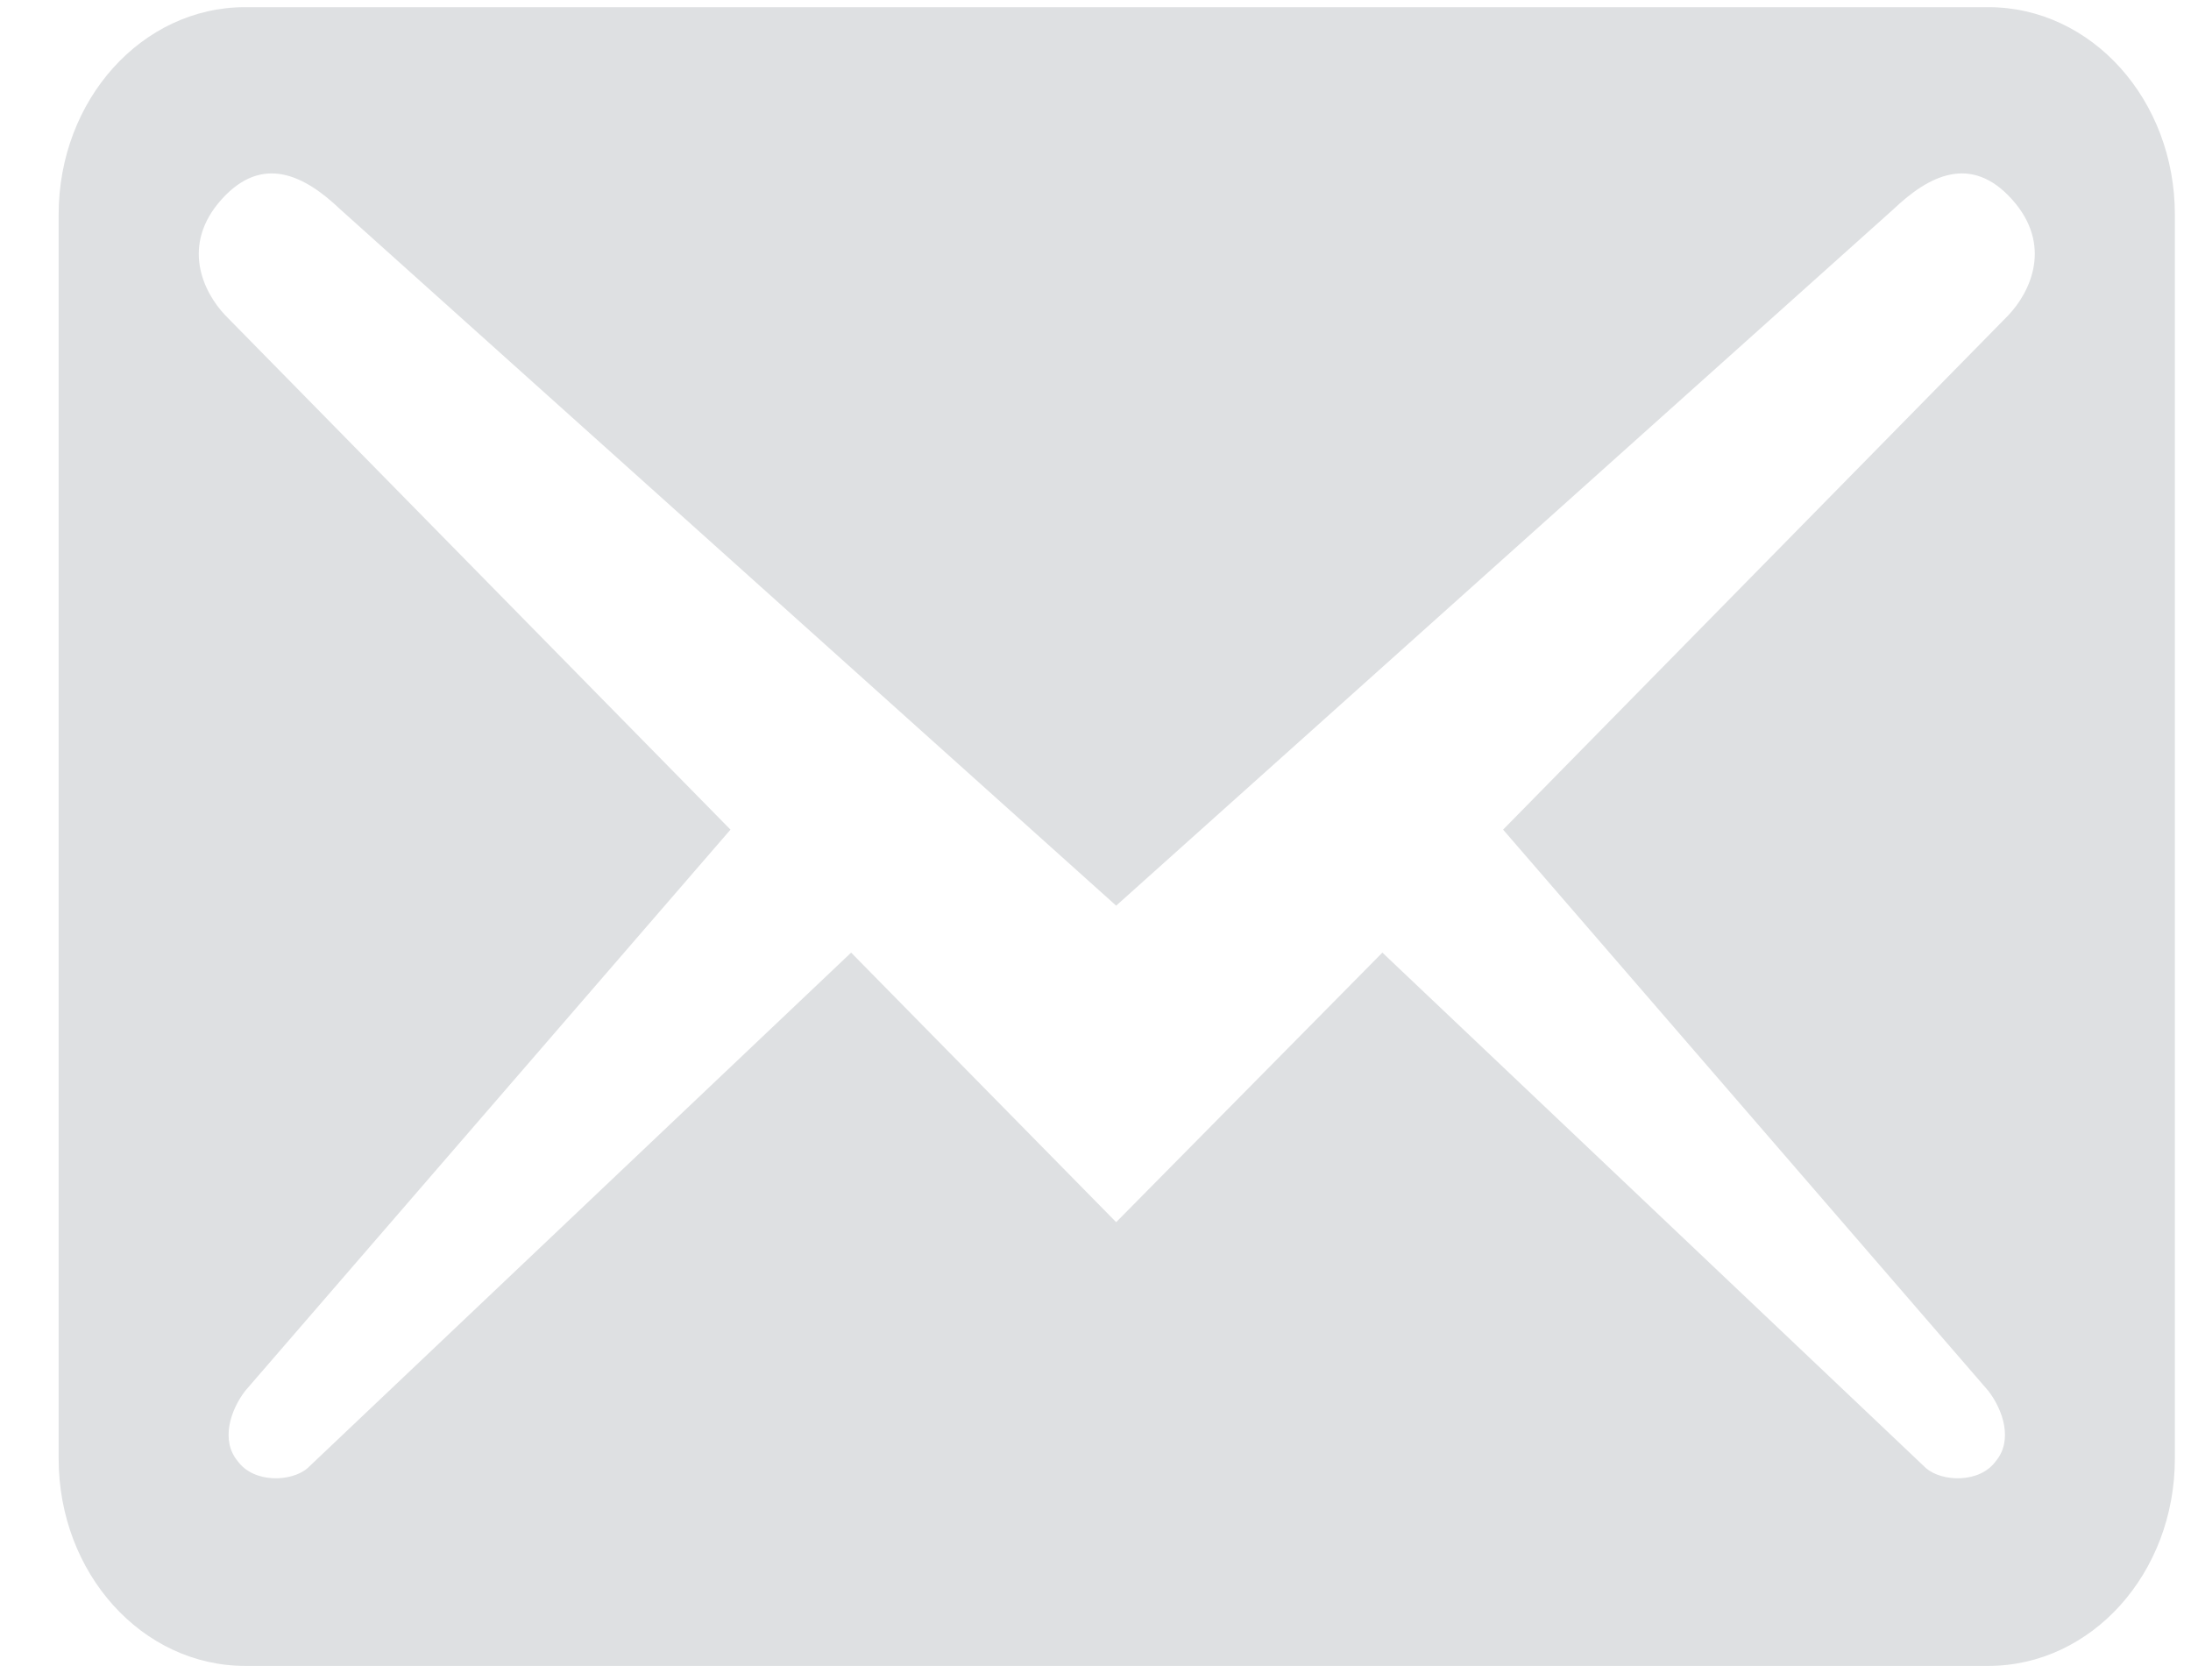 <svg width="30" height="23" viewBox="0 0 30 23" fill="none" xmlns="http://www.w3.org/2000/svg">
<path d="M29.779 19.972V2.937C29.779 1.366 28.638 0.098 27.224 0.098H3.358C1.945 0.098 0.803 1.366 0.803 2.937V19.972C0.803 21.543 1.945 22.811 3.358 22.811H27.224C28.638 22.811 29.779 21.543 29.779 19.972ZM27.548 2.729C28.11 3.353 27.803 3.997 27.497 4.319L20.581 11.36L27.224 19.044C27.429 19.309 27.565 19.726 27.326 20.009C27.105 20.312 26.594 20.293 26.372 20.104L18.928 13.044L15.283 16.735L11.654 13.044L4.21 20.104C3.989 20.293 3.478 20.312 3.256 20.009C3.018 19.726 3.154 19.309 3.358 19.044L10.002 11.36L3.086 4.319C2.779 3.997 2.473 3.353 3.035 2.729C3.597 2.104 4.176 2.407 4.653 2.861L15.283 12.401L25.93 2.861C26.407 2.407 26.986 2.104 27.548 2.729Z" fill="#DEE0E2"/>
</svg>
